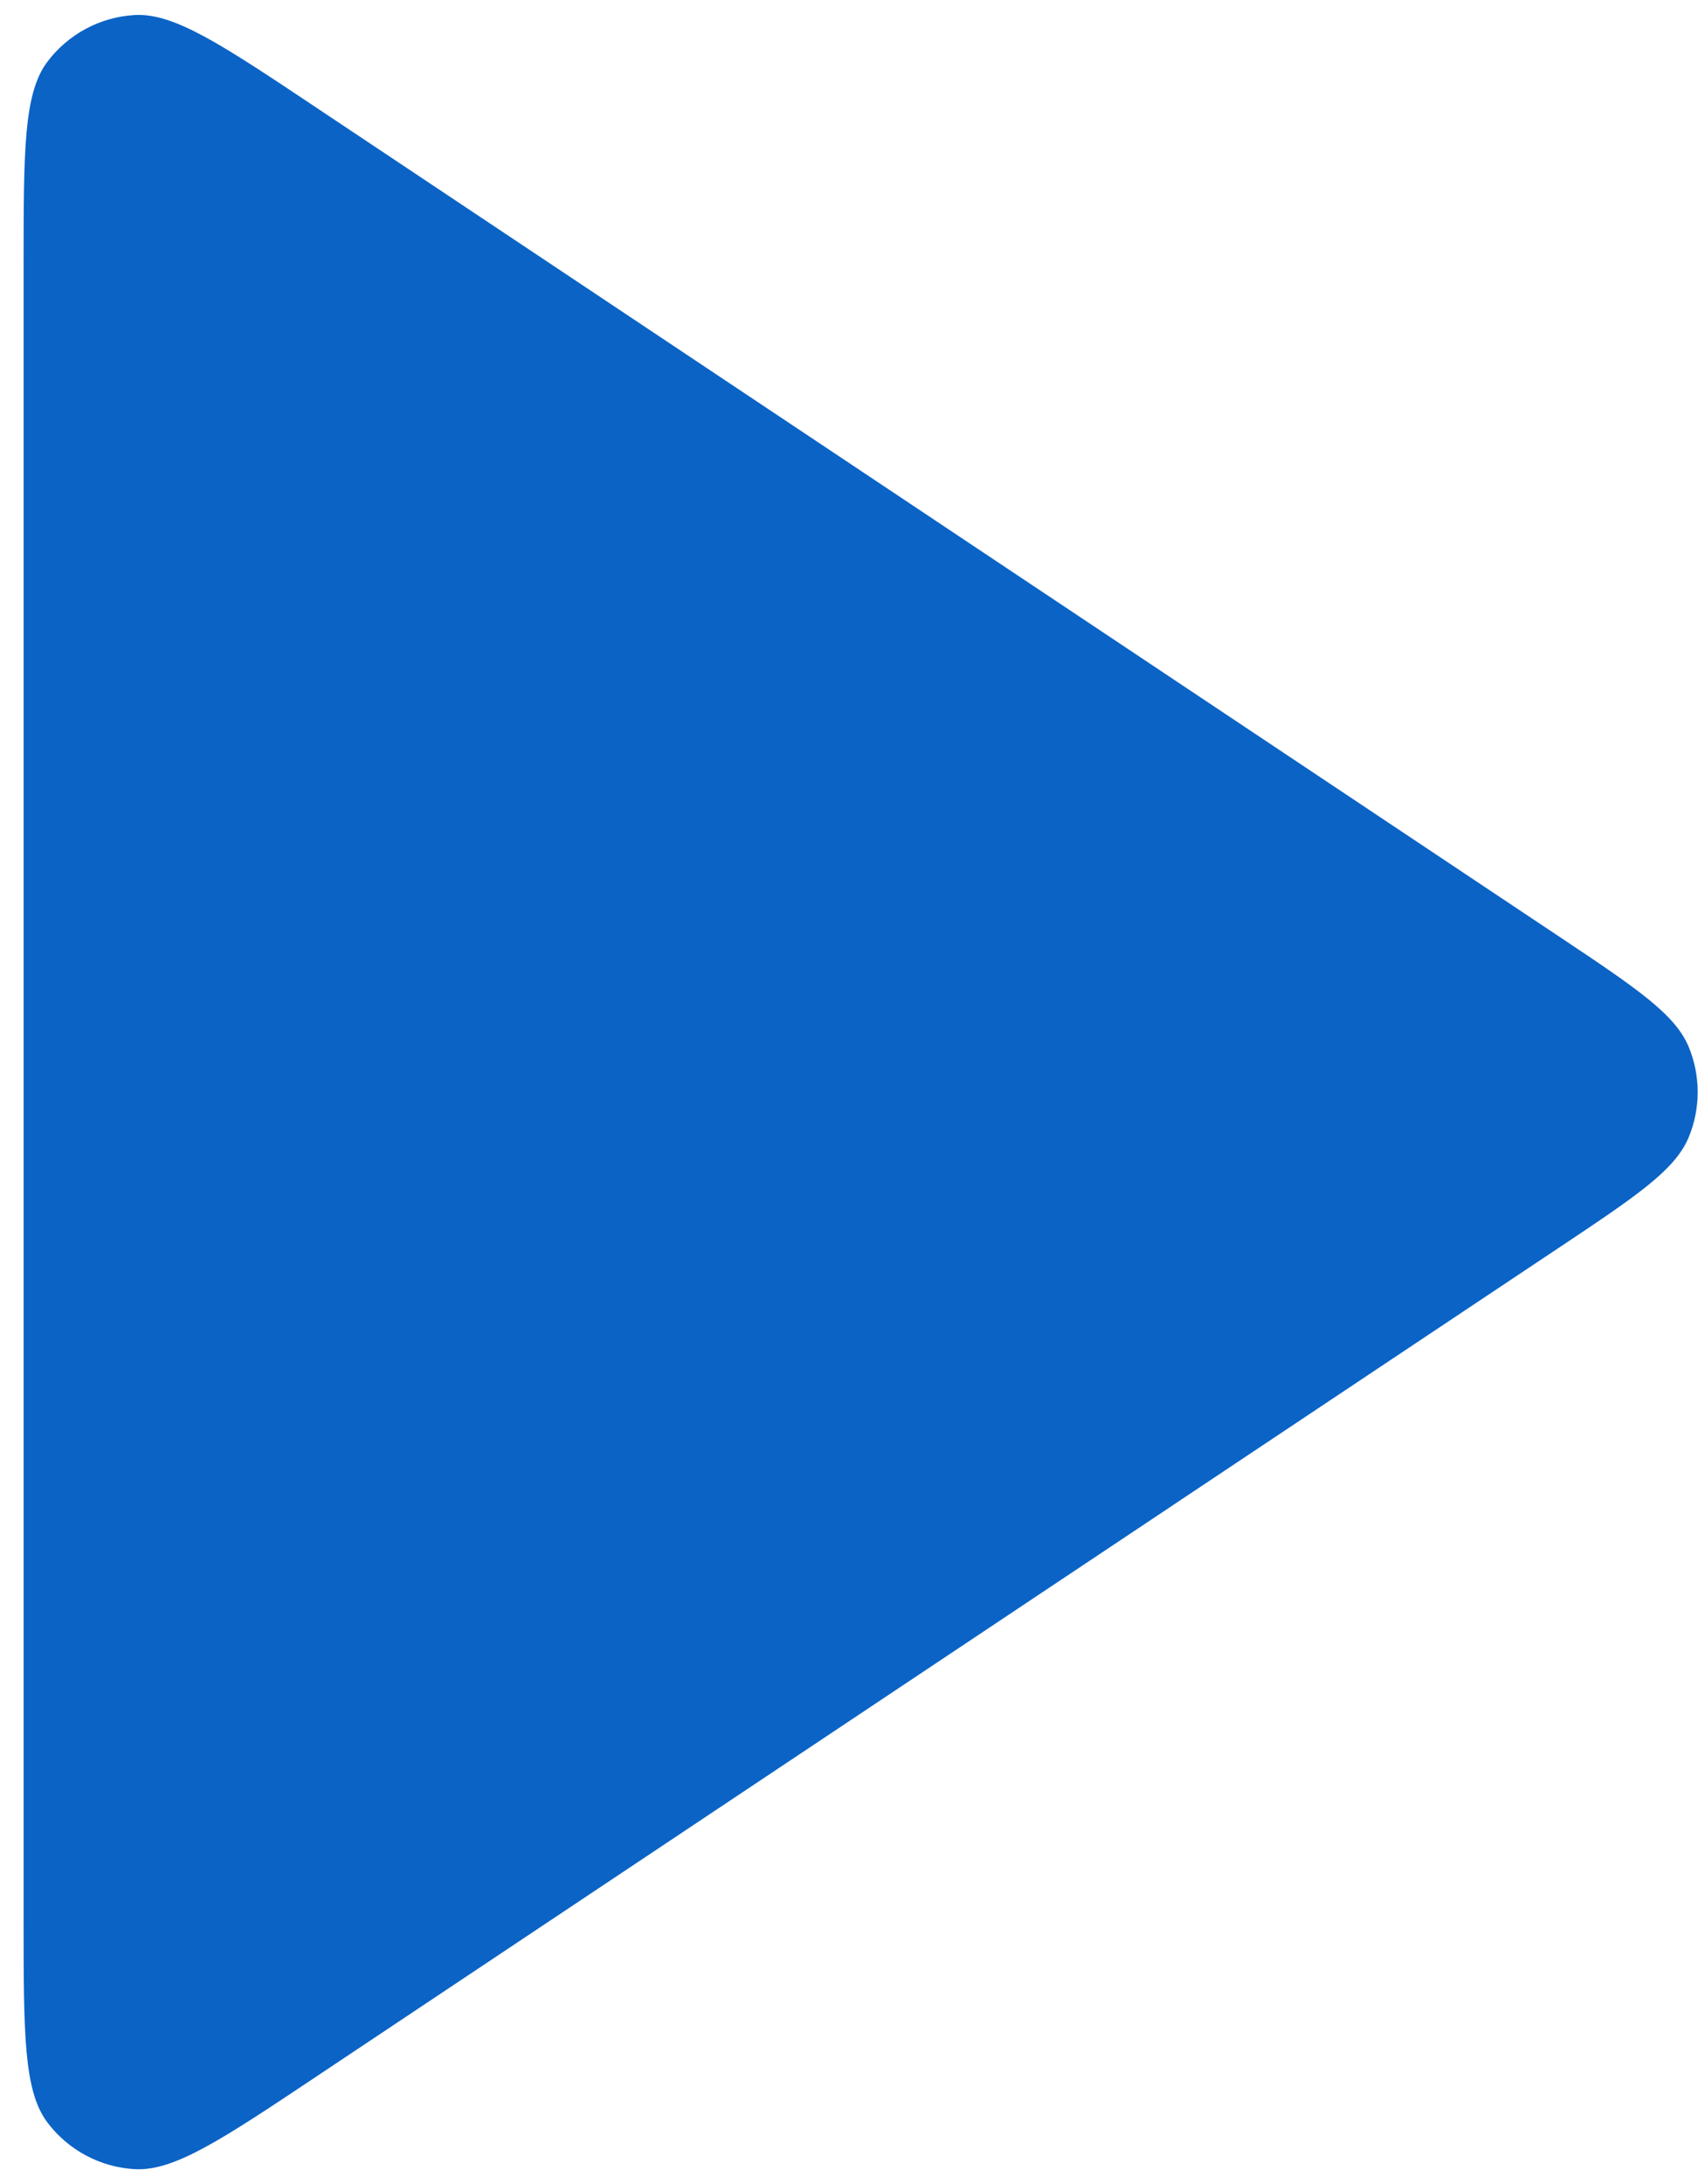 <svg width="21" height="27" viewBox="0 0 21 27" fill="none" xmlns="http://www.w3.org/2000/svg">
<path d="M0.292 3.277C0.292 1.86 0.292 1.152 0.587 0.762C0.844 0.422 1.237 0.211 1.663 0.186C2.152 0.157 2.741 0.549 3.919 1.335L19.255 11.559C20.228 12.208 20.715 12.532 20.885 12.941C21.033 13.299 21.033 13.701 20.885 14.059C20.715 14.468 20.228 14.792 19.254 15.441L3.919 25.665C2.741 26.451 2.152 26.843 1.663 26.814C1.237 26.789 0.844 26.578 0.587 26.238C0.292 25.848 0.292 25.14 0.292 23.724V3.277Z" fill="#0B63C5"/>
</svg>

